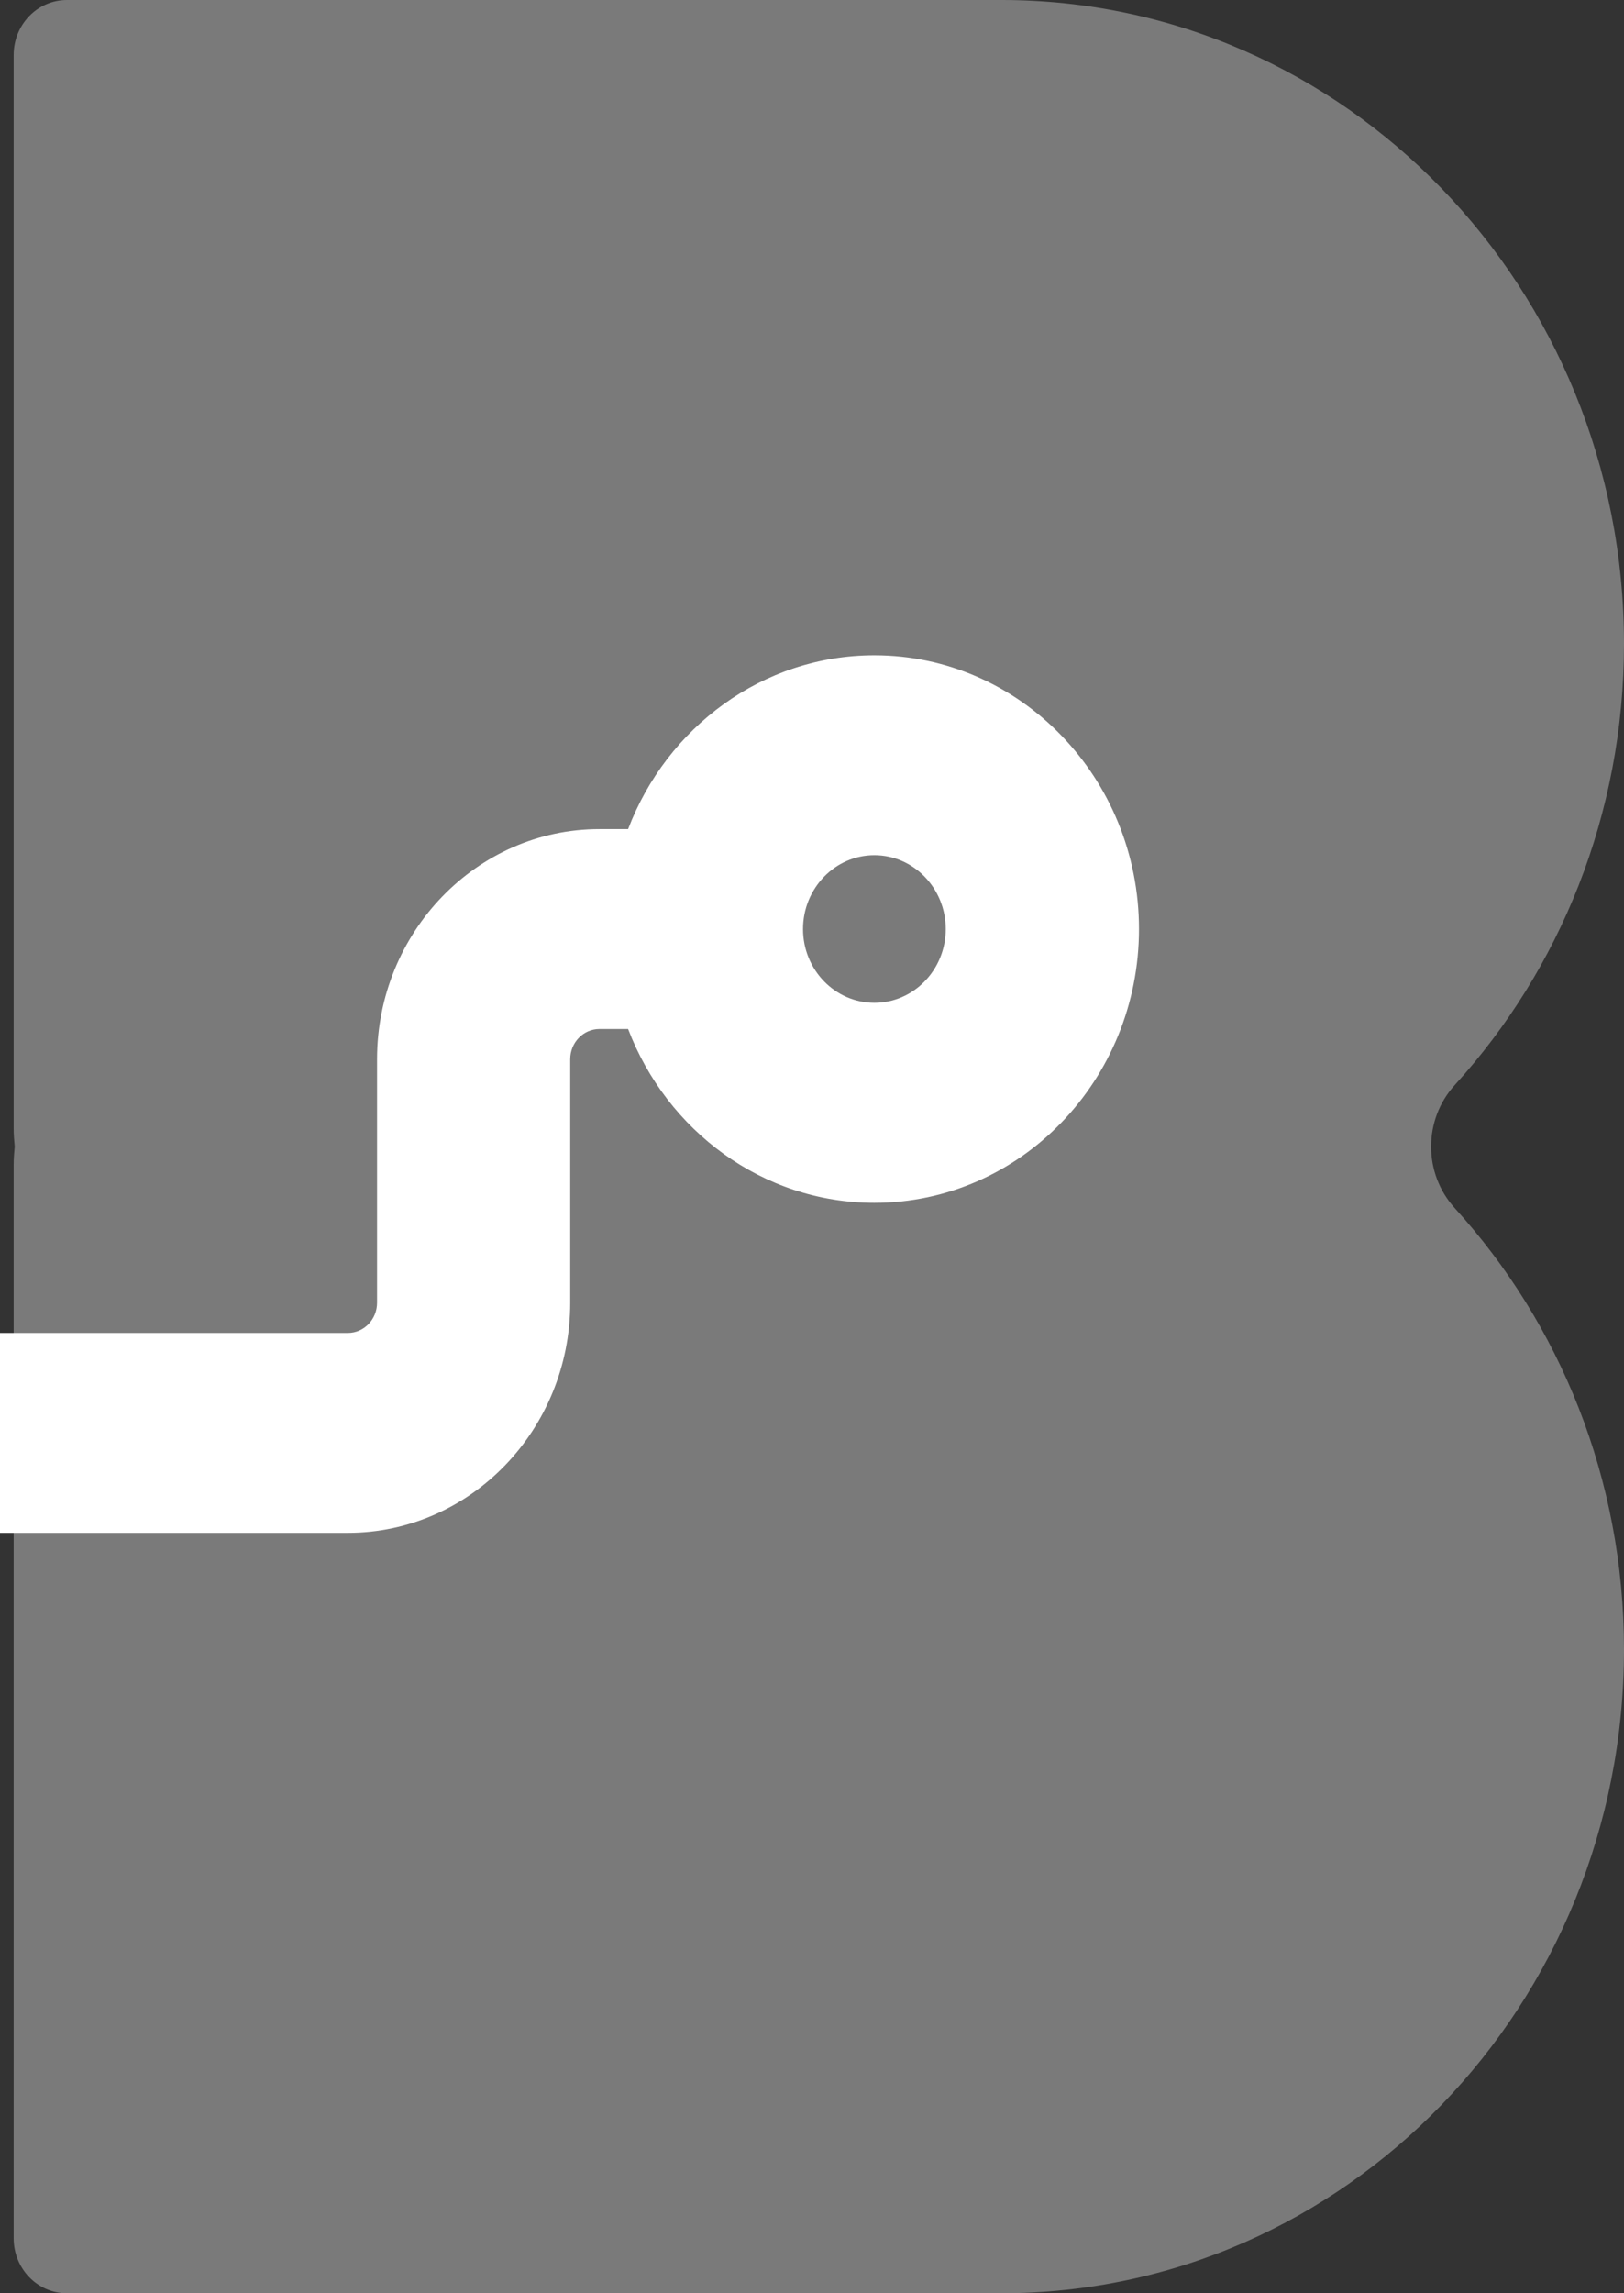 <svg width="17" height="24" viewBox="0 0 17 24" fill="none" xmlns="http://www.w3.org/2000/svg">
  <rect x="0" y="0" width="17" height="24" fill="#333333" stroke="none"/>
  <g clip-path="url(#clip0_4359_3477)">
    <path
      d="M17 6.739C17 3.017 14.083 0 10.485 0H0.7C0.392 0 0.143 0.257 0.143 0.575V11.811C0.143 11.875 0.148 11.937 0.154 12C0.148 12.062 0.143 12.124 0.143 12.189V23.425C0.143 23.743 0.392 24 0.699 24H10.485C14.083 24 17 20.983 17 17.261C17 15.474 16.326 13.85 15.229 12.644C14.898 12.281 14.898 11.718 15.229 11.355C16.326 10.149 17 8.525 17 6.738V6.739Z"
      fill="#7a7a7a" />
    <path
      d="M9.153 6.858C7.982 6.858 6.98 7.613 6.575 8.677H6.275C4.991 8.677 3.947 9.757 3.947 11.085V13.634C3.947 13.808 3.81 13.95 3.641 13.95H0V16.042H3.641C4.925 16.042 5.969 14.961 5.969 13.634V11.085C5.969 10.911 6.106 10.769 6.275 10.769H6.575C6.98 11.832 7.982 12.588 9.153 12.588C10.681 12.588 11.923 11.303 11.923 9.723C11.923 8.143 10.681 6.858 9.153 6.858ZM9.153 10.495C8.741 10.495 8.406 10.149 8.406 9.723C8.406 9.297 8.741 8.95 9.153 8.95C9.565 8.95 9.9 9.297 9.9 9.723C9.9 10.149 9.565 10.495 9.153 10.495Z"
      fill="#fff" />
  </g>
  <defs>
    <clipPath id="clip0_4359_3477">
      <rect width="17" height="24" fill="#7a7a7a" />
    </clipPath>
  </defs>
</svg>
